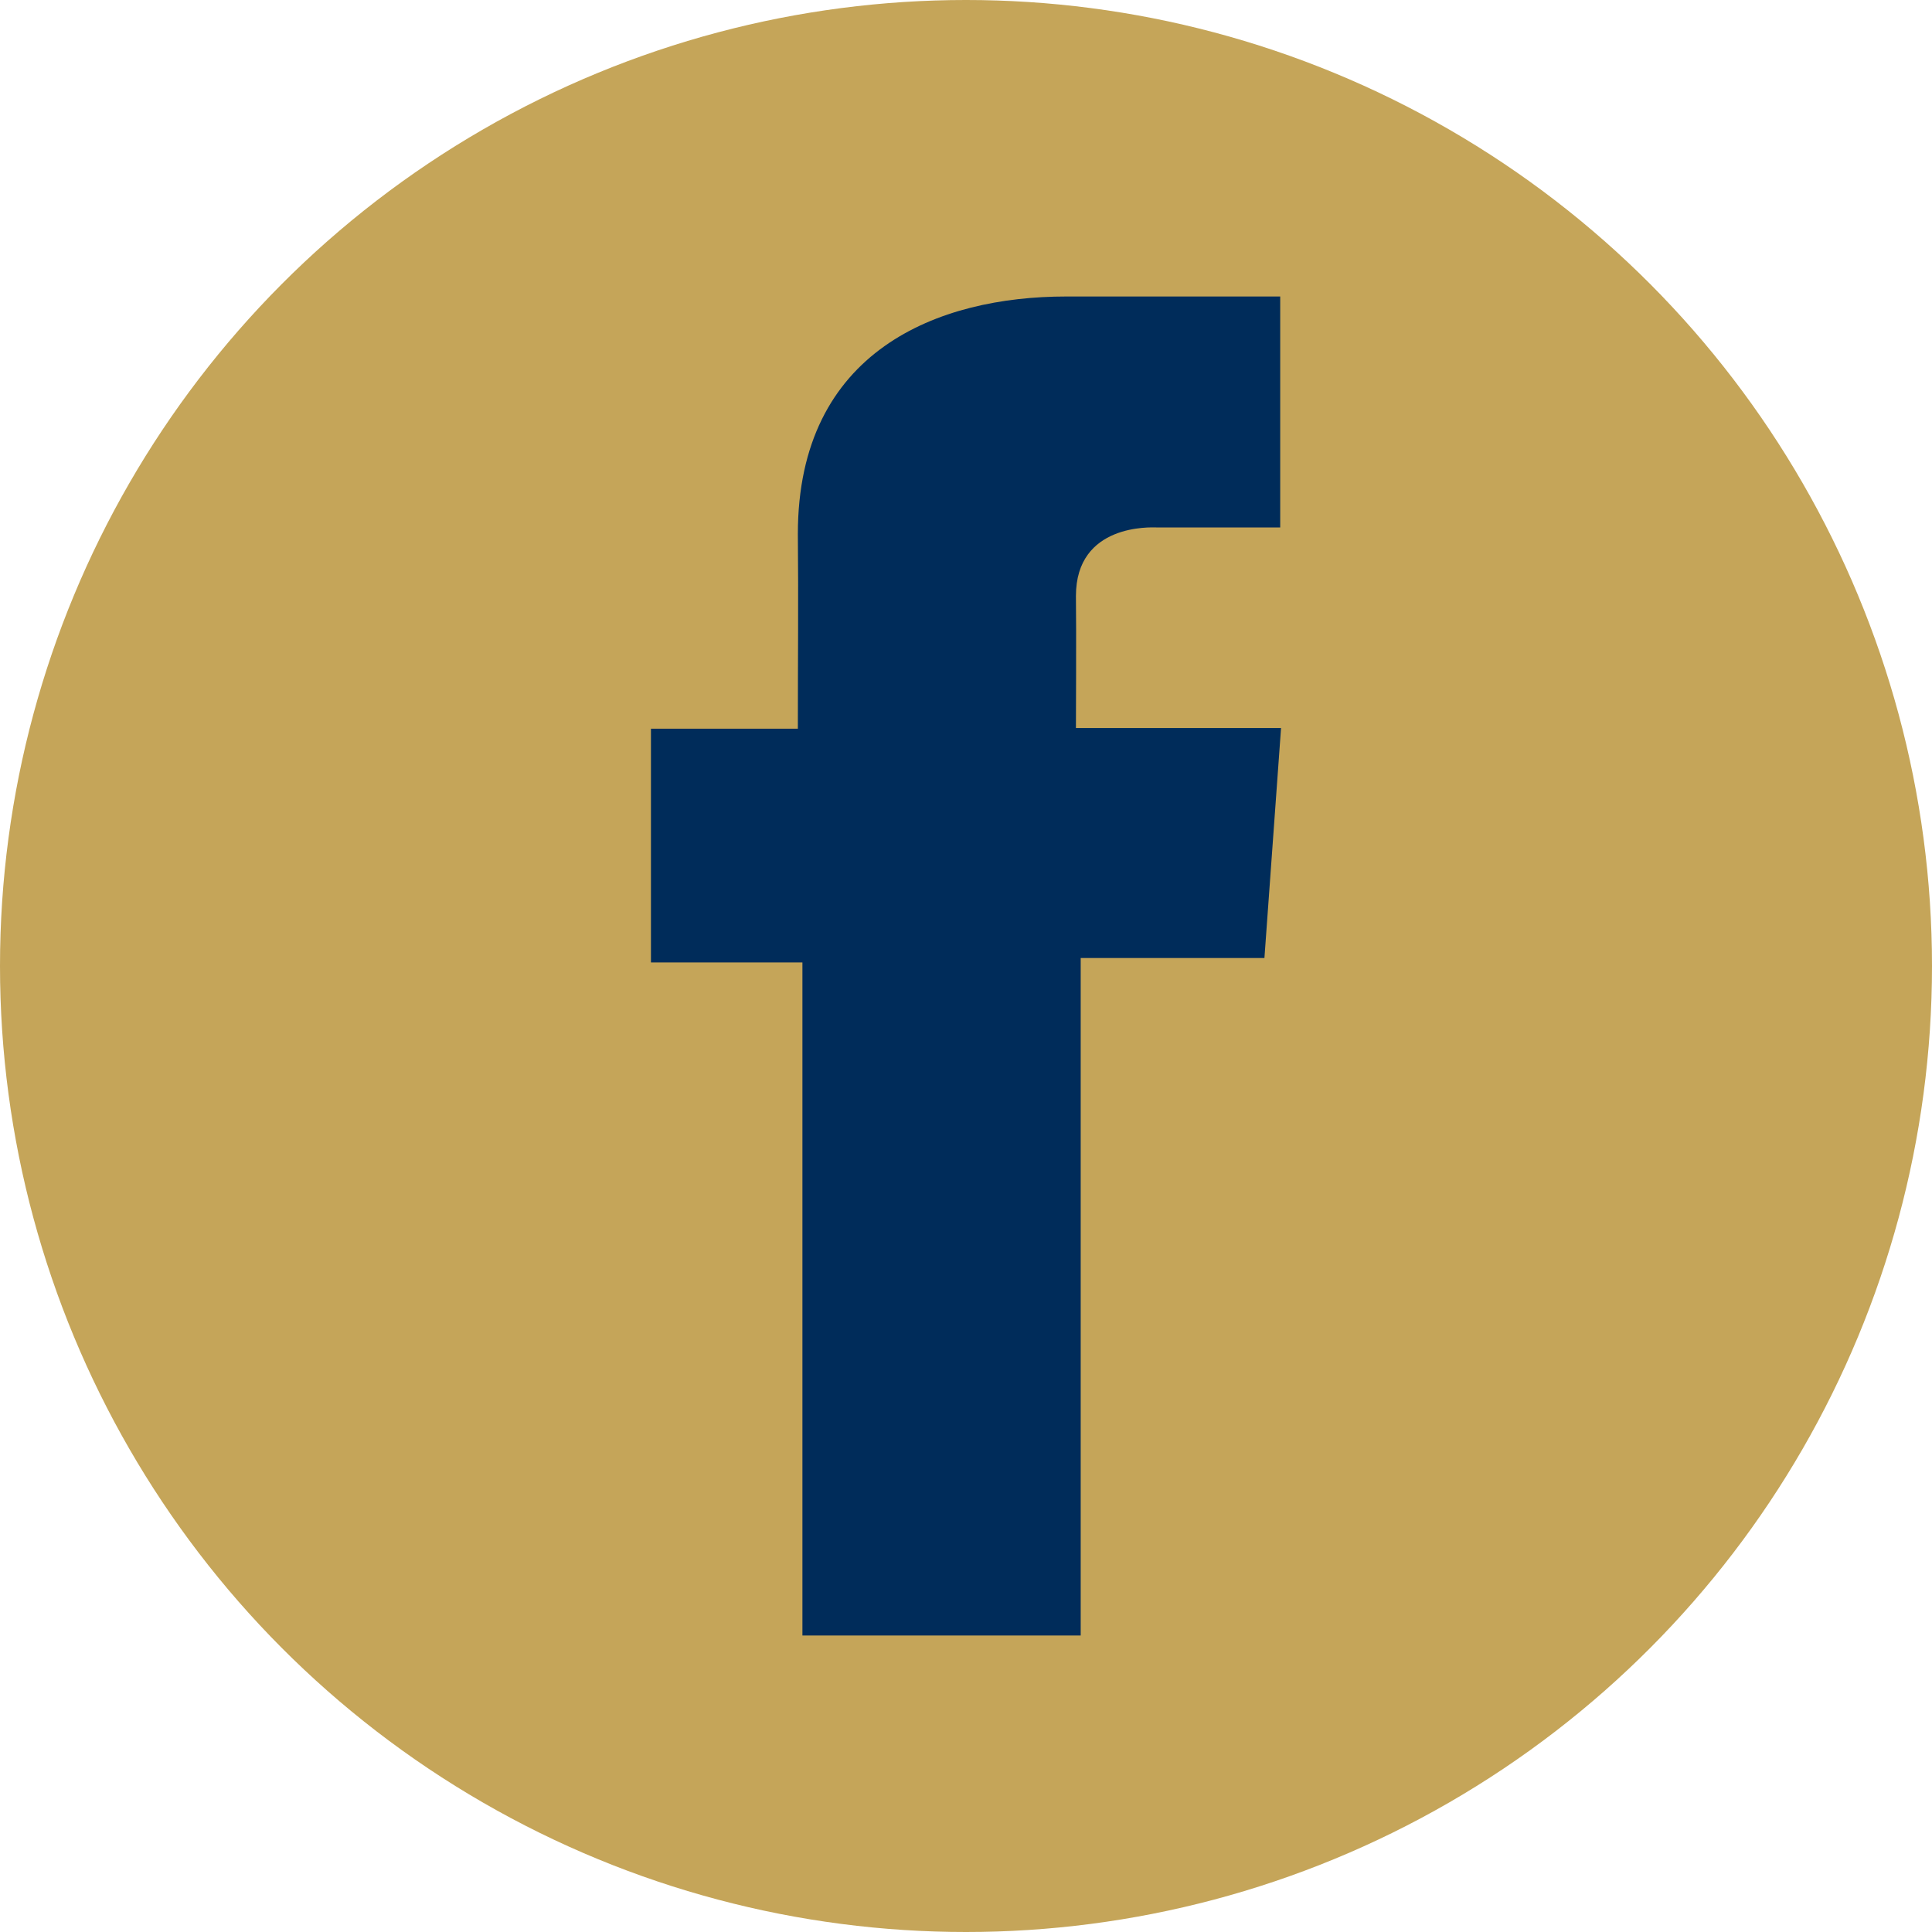<?xml version="1.0" encoding="UTF-8"?>
<svg width="30px" height="30px" viewBox="0 0 30 30" version="1.1" xmlns="http://www.w3.org/2000/svg" xmlns:xlink="http://www.w3.org/1999/xlink">
    <title>facebook</title>
    <g id="home" stroke="none" stroke-width="1" fill="none" fill-rule="evenodd">
        <g id="home-5" transform="translate(-195, -1678)" fill-rule="nonzero">
            <g id="content5" transform="translate(0, 150)">
                <g id="footer" transform="translate(0, 1010)">
                    <g id="facebook" transform="translate(195, 518)">
                        <circle id="Oval" fill="#C5A559" cx="15" cy="15" r="15"></circle>
                        <path d="M19.877,4.604 L16.554,4.604 C14.583,4.604 12.389,5.434 12.389,8.292 C12.399,9.288 12.389,10.242 12.389,11.315 L10.108,11.315 L10.108,14.945 L12.46,14.945 L12.46,25.396 L16.781,25.396 L16.781,14.876 L19.634,14.876 L19.892,11.305 L16.707,11.305 C16.707,11.305 16.714,9.716 16.707,9.255 C16.707,8.125 17.882,8.19 17.953,8.19 C18.512,8.19 19.6,8.192 19.879,8.19 L19.879,4.604 L19.877,4.604 Z" id="Path" fill="#002C5A"></path>
                    </g>
                </g>
            </g>
        </g>
    </g>
</svg>